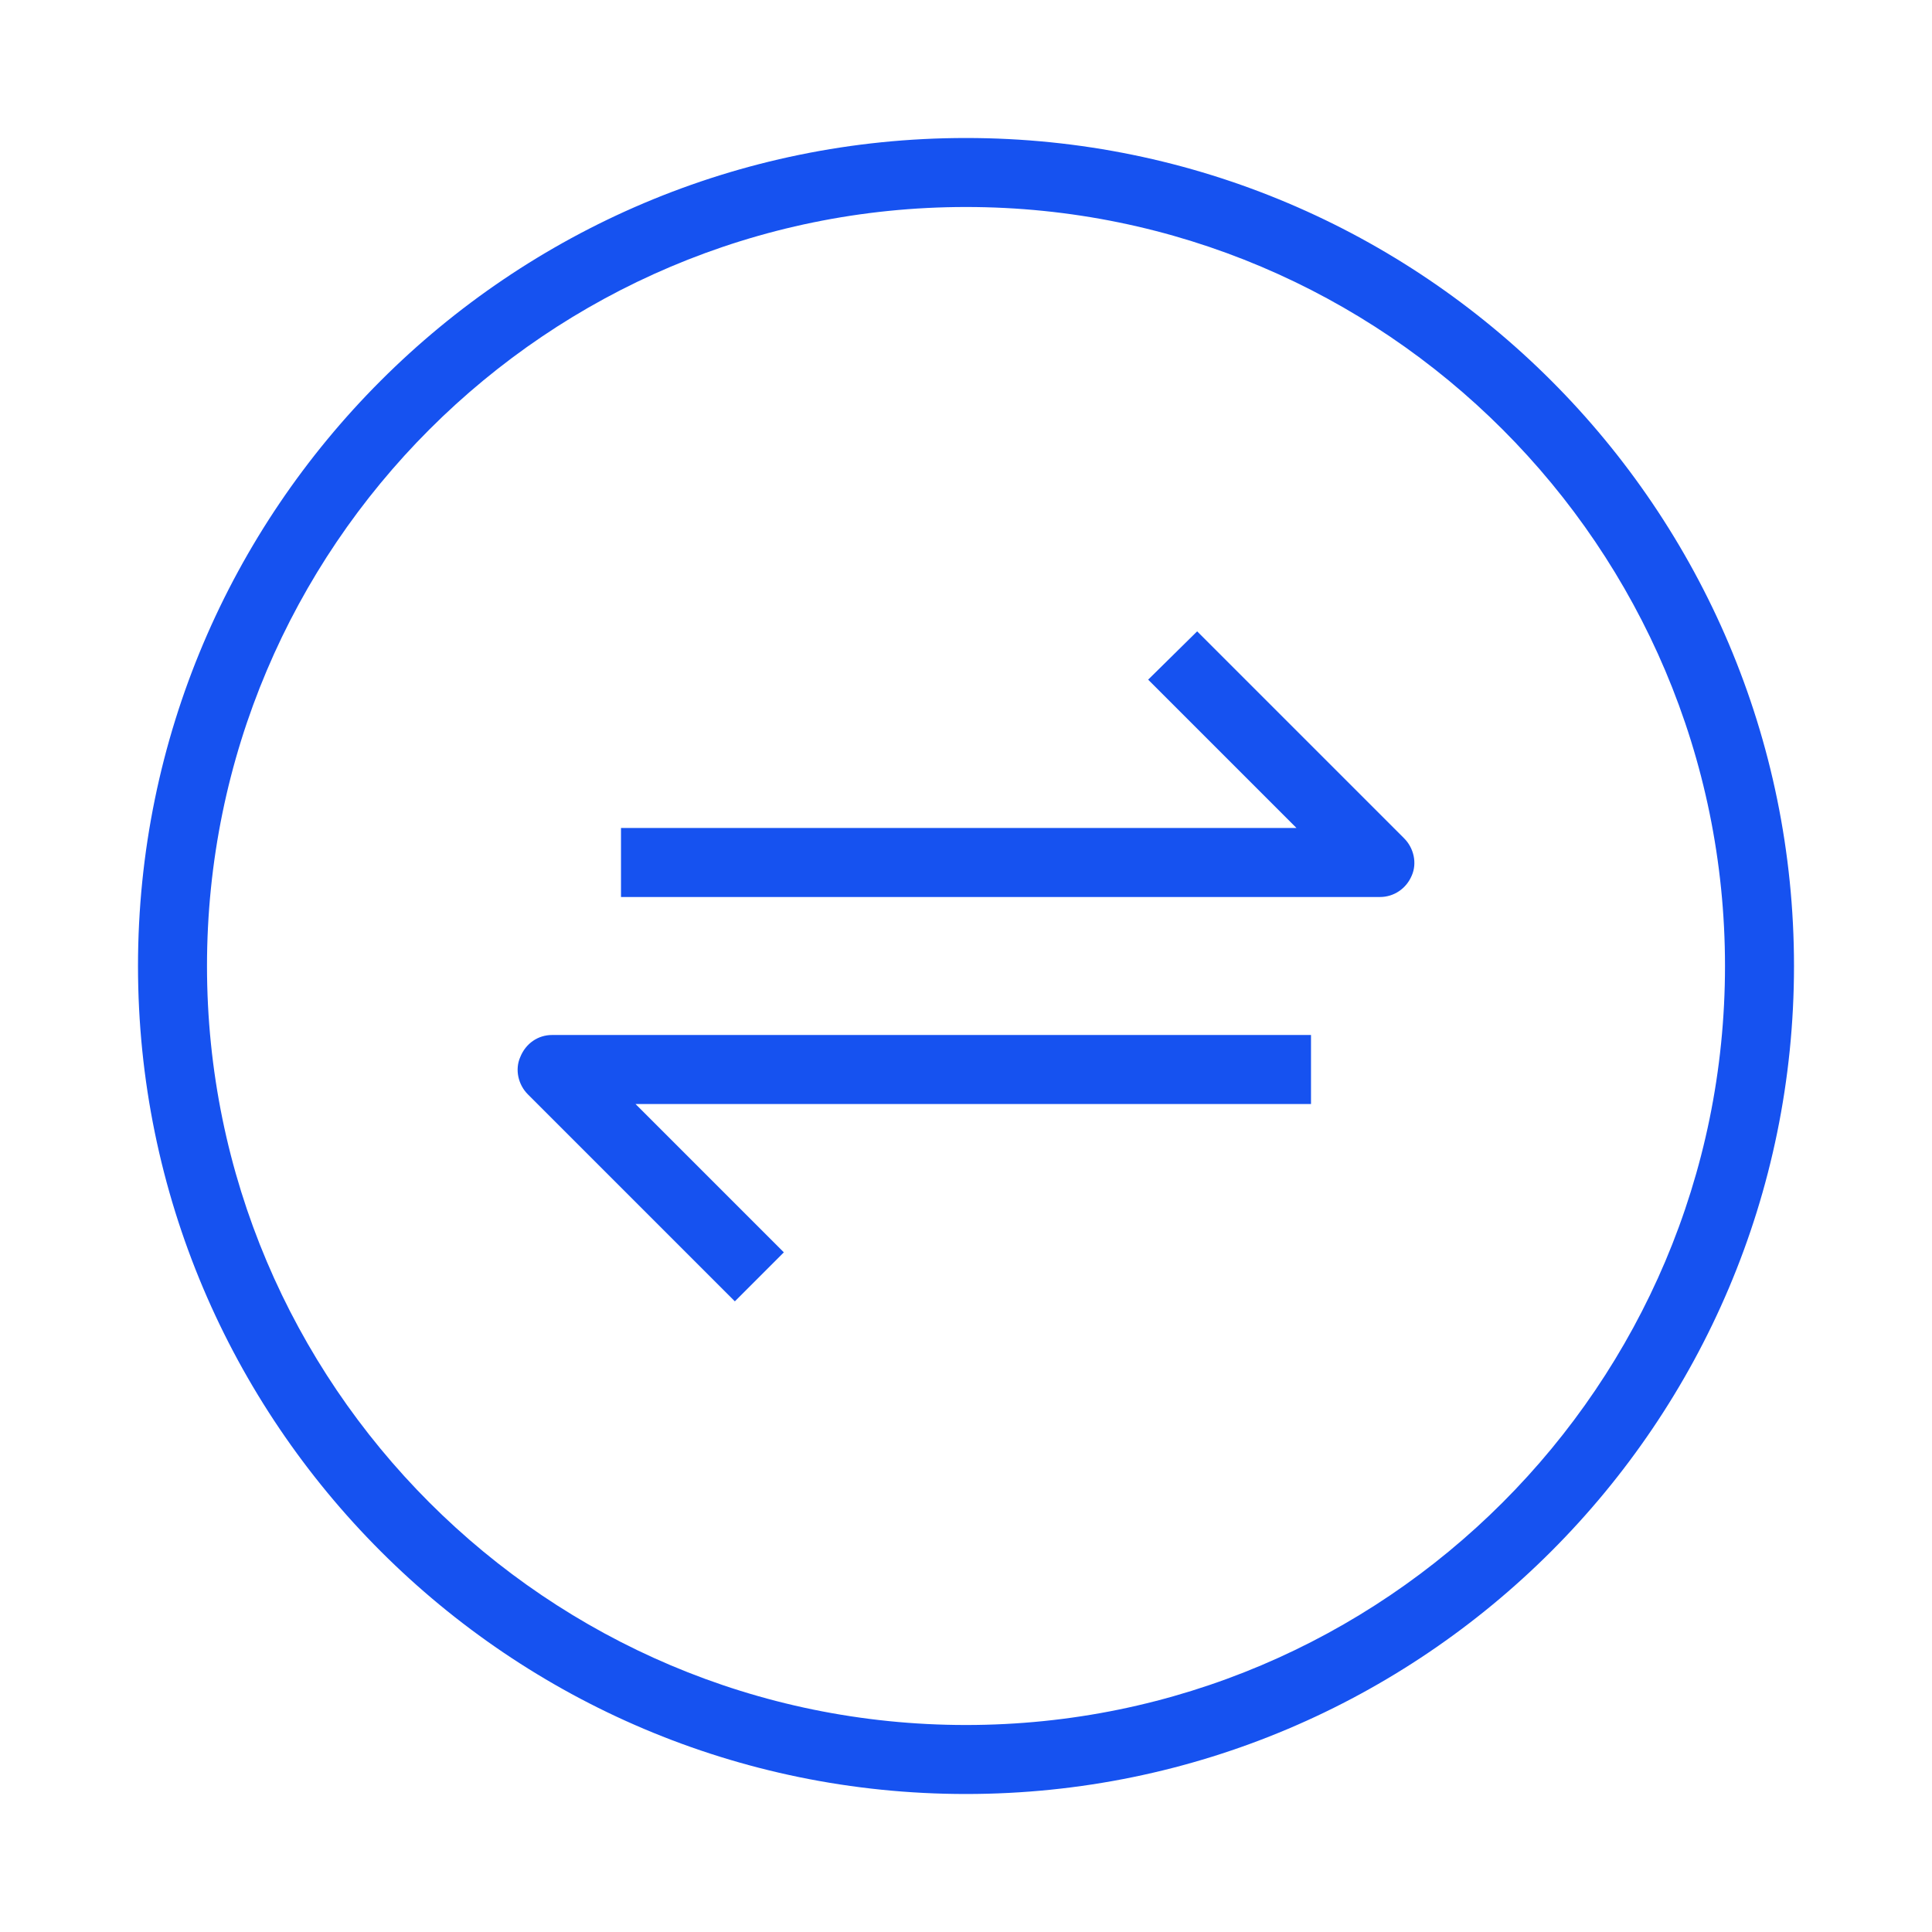 <svg width="28" height="28" viewBox="0 0 28 28" fill="none" xmlns="http://www.w3.org/2000/svg">
<path d="M14 2C20.62 2 26 7.38 26 14C26 20.62 20.62 26 14 26C7.38 26 2 20.62 2 14C2 7.38 7.38 2 14 2ZM14 25C20.07 25 25 20.07 25 14C25 7.93 20.07 3 14 3C7.93 3 3 7.93 3 14C3 20.07 7.93 25 14 25Z" fill="#1652F0"/>
<path d="M9 12H18.79L16.64 9.85L17.35 9.15L20.35 12.15C20.49 12.29 20.54 12.51 20.46 12.69C20.38 12.88 20.2 13 20 13H9V12Z" fill="#1652F0"/>
<path d="M8 15H19V16H9.21L11.36 18.15L10.65 18.86L7.65 15.86C7.51 15.72 7.46 15.5 7.54 15.32C7.62 15.12 7.8 15 8 15Z" fill="#1652F0"/>
</svg>
